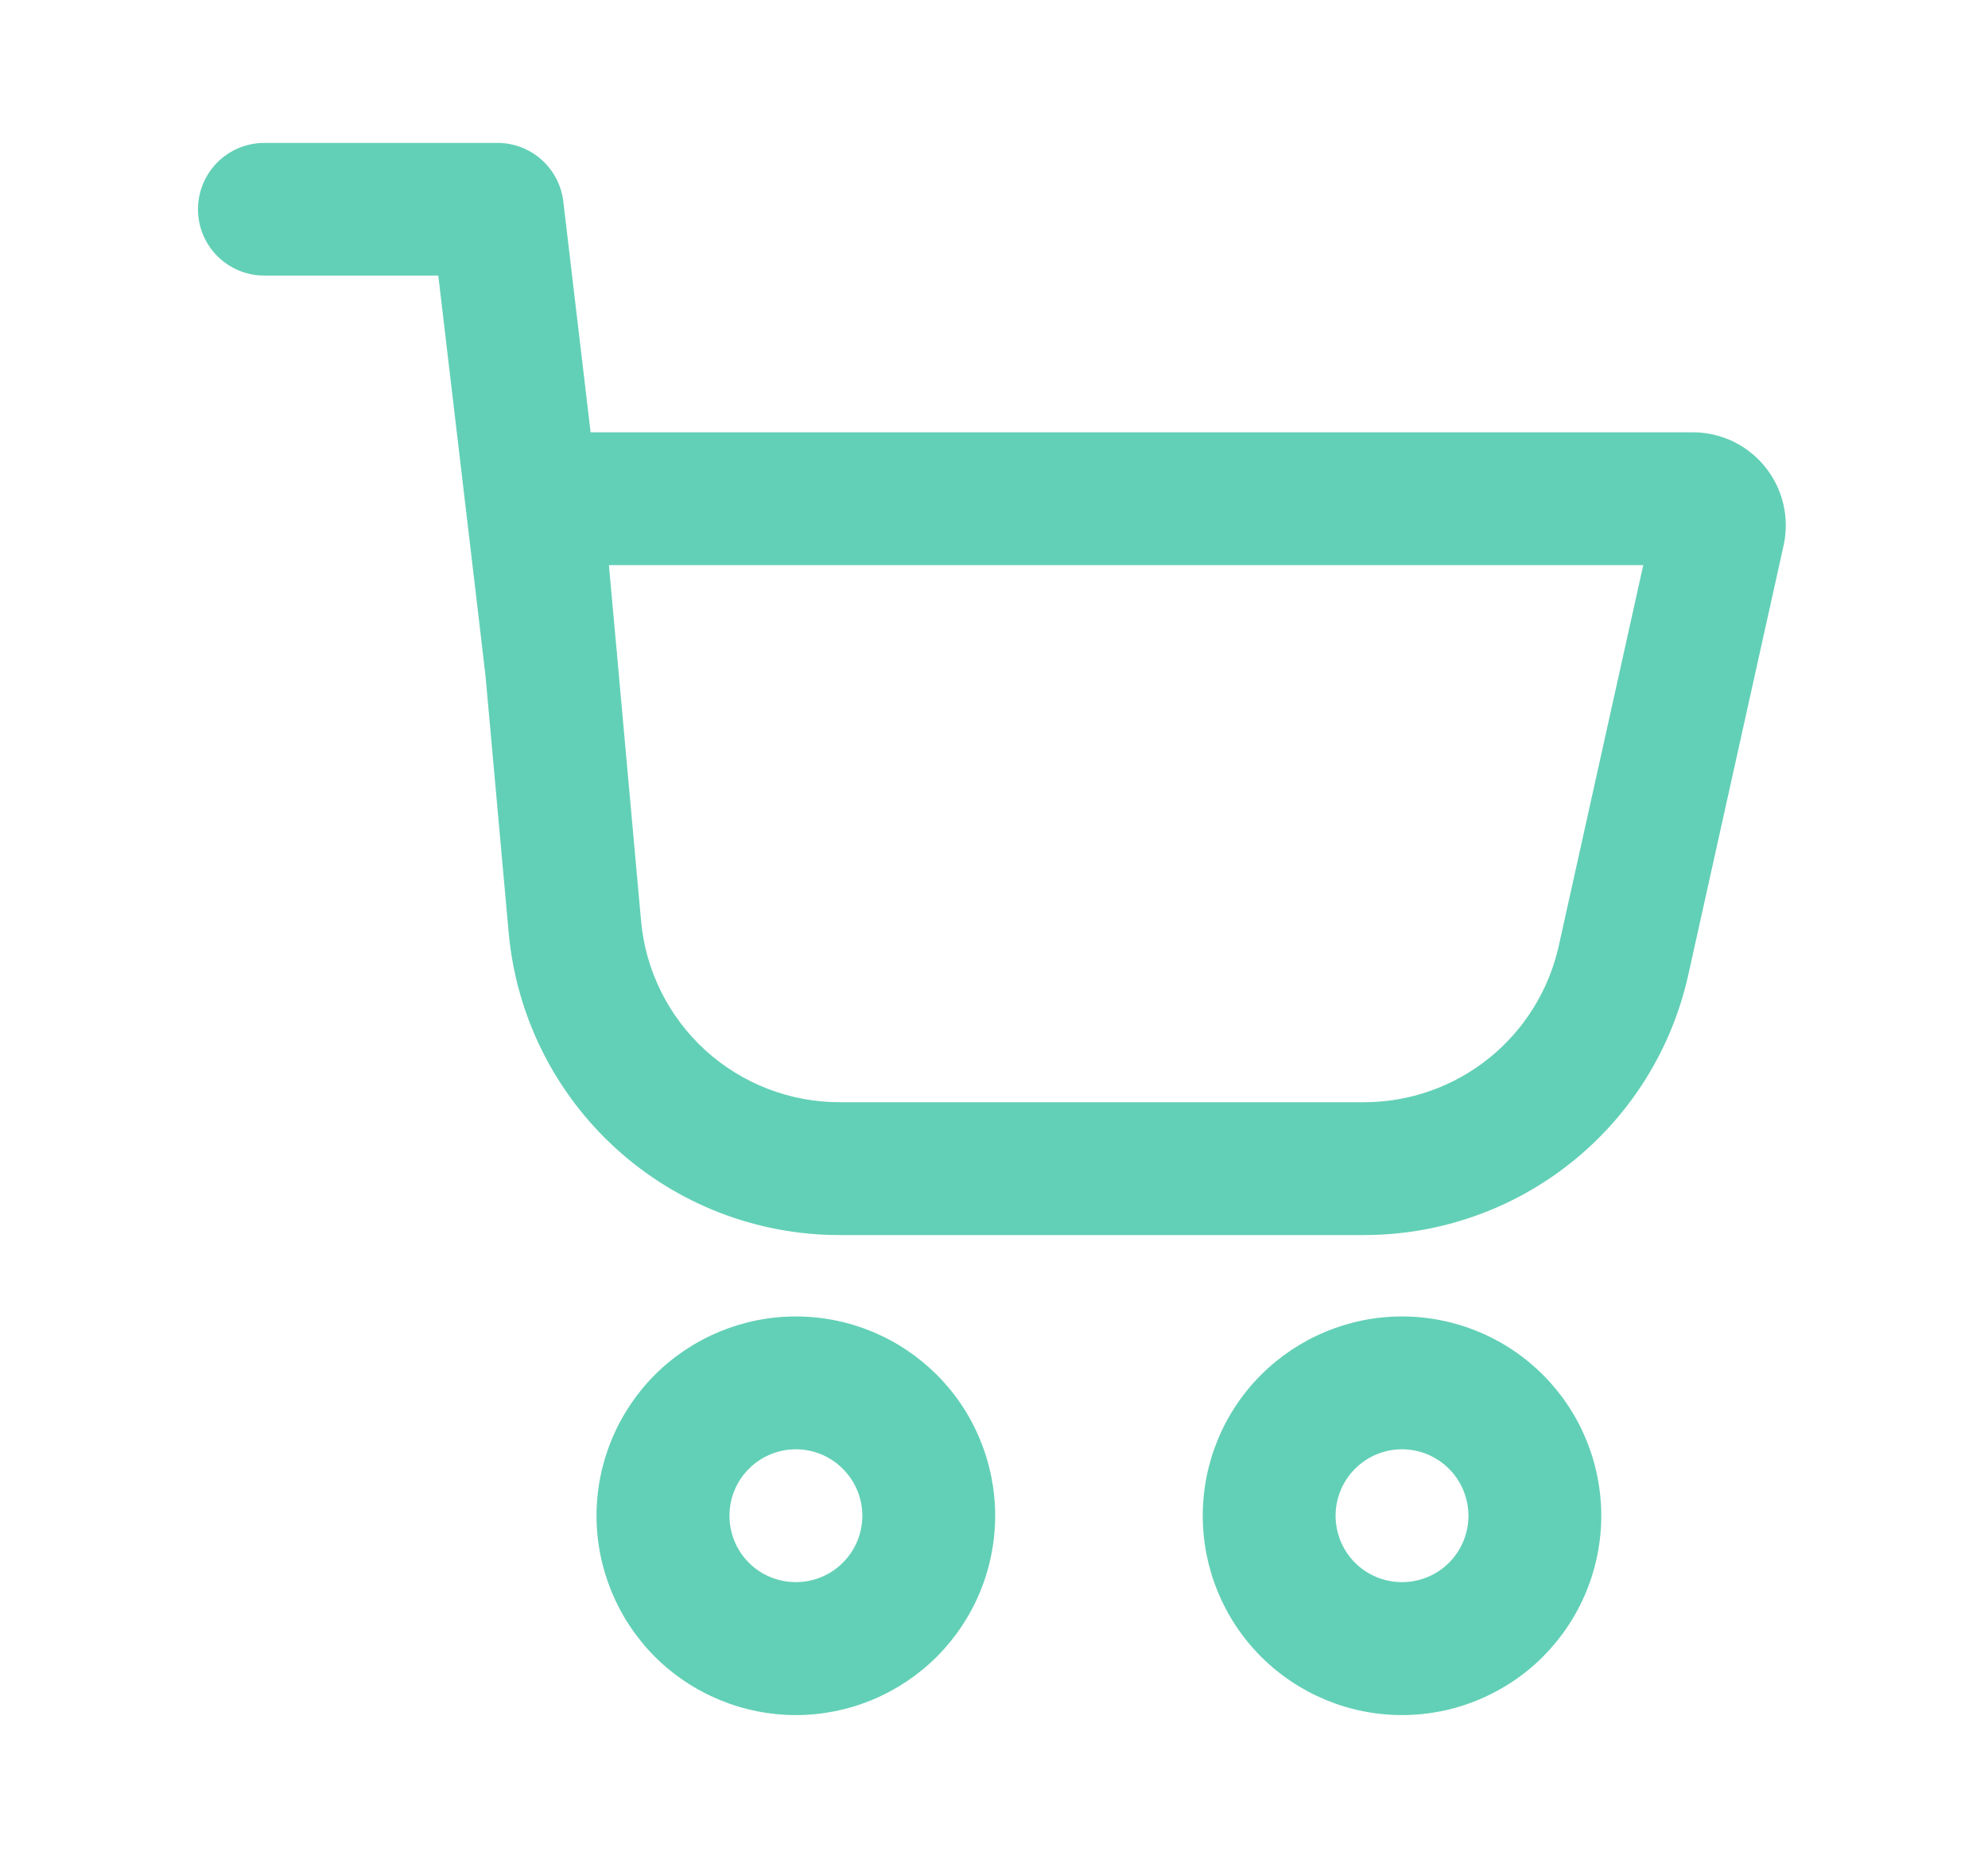 <svg width="17" height="16" viewBox="0 0 17 16" fill="none" xmlns="http://www.w3.org/2000/svg">
<path fill-rule="evenodd" clip-rule="evenodd" d="M4.042 4.564C4.032 4.454 4.045 4.343 4.081 4.238C4.116 4.134 4.173 4.037 4.247 3.956C4.322 3.874 4.412 3.809 4.513 3.765C4.615 3.72 4.724 3.697 4.834 3.697H14.476C14.595 3.697 14.713 3.724 14.82 3.775C14.927 3.827 15.022 3.902 15.096 3.995C15.171 4.088 15.223 4.196 15.25 4.312C15.277 4.428 15.278 4.549 15.252 4.665L14.437 8.337C14.297 8.968 13.946 9.533 13.442 9.937C12.938 10.342 12.31 10.562 11.664 10.562H7.179C6.47 10.562 5.787 10.297 5.263 9.818C4.74 9.34 4.414 8.683 4.35 7.977L4.042 4.564ZM5.207 4.833L5.482 7.875C5.52 8.299 5.716 8.693 6.03 8.98C6.344 9.267 6.755 9.426 7.18 9.426H11.665C12.053 9.426 12.429 9.293 12.731 9.051C13.034 8.808 13.244 8.469 13.329 8.091L14.052 4.833H5.207Z" fill="#62D0B6"/>
<path fill-rule="evenodd" clip-rule="evenodd" d="M1.693 1.79C1.693 1.639 1.753 1.495 1.859 1.388C1.966 1.282 2.11 1.222 2.261 1.222H4.254C4.393 1.222 4.527 1.273 4.631 1.366C4.734 1.458 4.801 1.585 4.817 1.723L5.274 5.587C5.292 5.737 5.249 5.888 5.156 6.006C5.062 6.124 4.926 6.201 4.776 6.218C4.626 6.236 4.475 6.194 4.357 6.1C4.239 6.007 4.162 5.87 4.145 5.72L3.748 2.357H2.261C2.11 2.357 1.966 2.297 1.859 2.191C1.753 2.084 1.693 1.941 1.693 1.79ZM6.806 13.53C6.956 13.53 7.101 13.471 7.207 13.364C7.314 13.258 7.374 13.113 7.374 12.962C7.374 12.812 7.314 12.667 7.207 12.561C7.101 12.454 6.956 12.394 6.806 12.394C6.655 12.394 6.51 12.454 6.404 12.561C6.297 12.667 6.238 12.812 6.238 12.962C6.238 13.113 6.297 13.258 6.404 13.364C6.51 13.471 6.655 13.53 6.806 13.53ZM6.806 14.667C7.029 14.667 7.251 14.623 7.458 14.537C7.665 14.451 7.852 14.326 8.011 14.168C8.169 14.009 8.295 13.821 8.38 13.615C8.466 13.408 8.51 13.186 8.51 12.962C8.51 12.739 8.466 12.517 8.38 12.31C8.295 12.103 8.169 11.915 8.011 11.757C7.852 11.599 7.665 11.473 7.458 11.388C7.251 11.302 7.029 11.258 6.806 11.258C6.354 11.258 5.92 11.438 5.6 11.757C5.281 12.077 5.101 12.51 5.101 12.962C5.101 13.414 5.281 13.848 5.6 14.168C5.92 14.487 6.354 14.667 6.806 14.667ZM11.989 13.53C12.14 13.53 12.284 13.471 12.391 13.364C12.497 13.258 12.557 13.113 12.557 12.962C12.557 12.812 12.497 12.667 12.391 12.561C12.284 12.454 12.14 12.394 11.989 12.394C11.838 12.394 11.694 12.454 11.587 12.561C11.481 12.667 11.421 12.812 11.421 12.962C11.421 13.113 11.481 13.258 11.587 13.364C11.694 13.471 11.838 13.53 11.989 13.53ZM11.989 14.667C12.213 14.667 12.434 14.623 12.641 14.537C12.848 14.451 13.036 14.326 13.194 14.168C13.352 14.009 13.478 13.821 13.563 13.615C13.649 13.408 13.693 13.186 13.693 12.962C13.693 12.739 13.649 12.517 13.563 12.31C13.478 12.103 13.352 11.915 13.194 11.757C13.036 11.599 12.848 11.473 12.641 11.388C12.434 11.302 12.213 11.258 11.989 11.258C11.537 11.258 11.104 11.438 10.784 11.757C10.464 12.077 10.285 12.51 10.285 12.962C10.285 13.414 10.464 13.848 10.784 14.168C11.104 14.487 11.537 14.667 11.989 14.667Z" fill="#62D0B6"/>
</svg>
